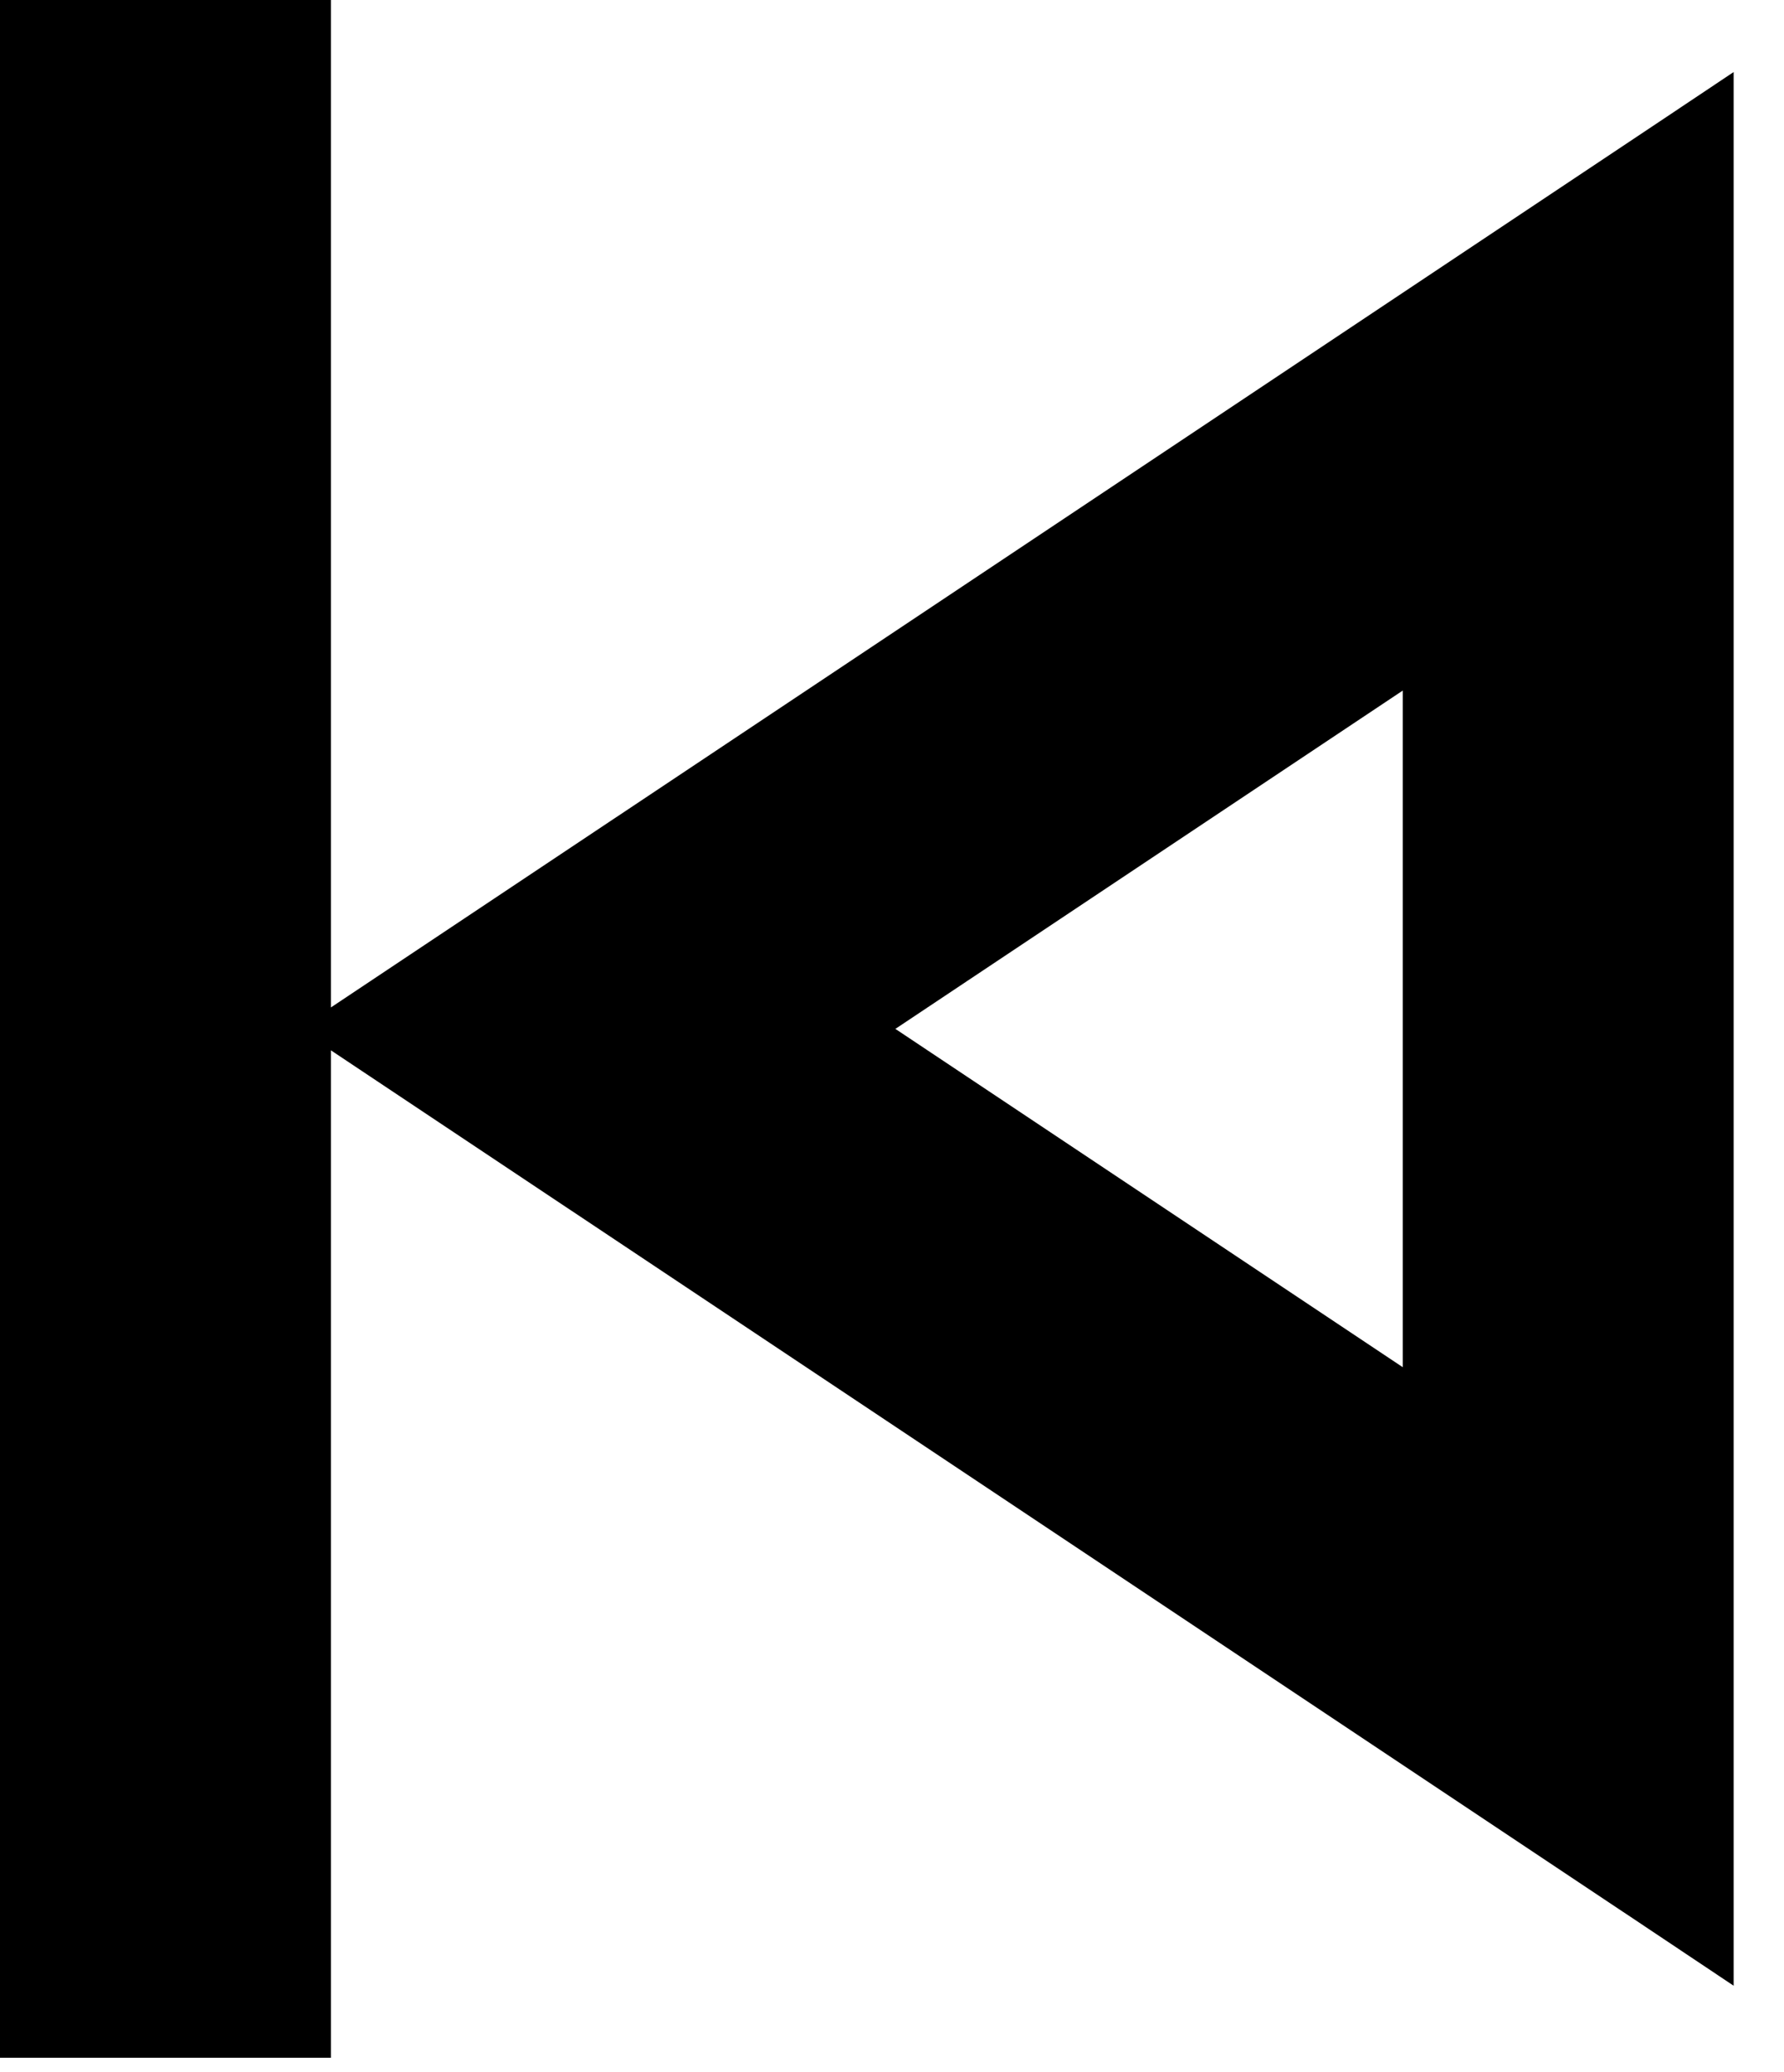 <svg width="31" height="36" viewBox="0 0 31 36" fill="none" xmlns="http://www.w3.org/2000/svg">
<path d="M1 0.5H0.5V1V34.75V35.25H1H4.75H5.25V34.75V1V0.5H4.75H1ZM6.717 17.459L6.093 17.875L6.717 18.291L28.848 33.044L29.625 33.563V32.629V3.122V2.187L28.848 2.706L6.717 17.459ZM14.657 17.875L24.875 11.063V24.687L14.657 17.875Z" fill="black" stroke="black"/>
</svg>
